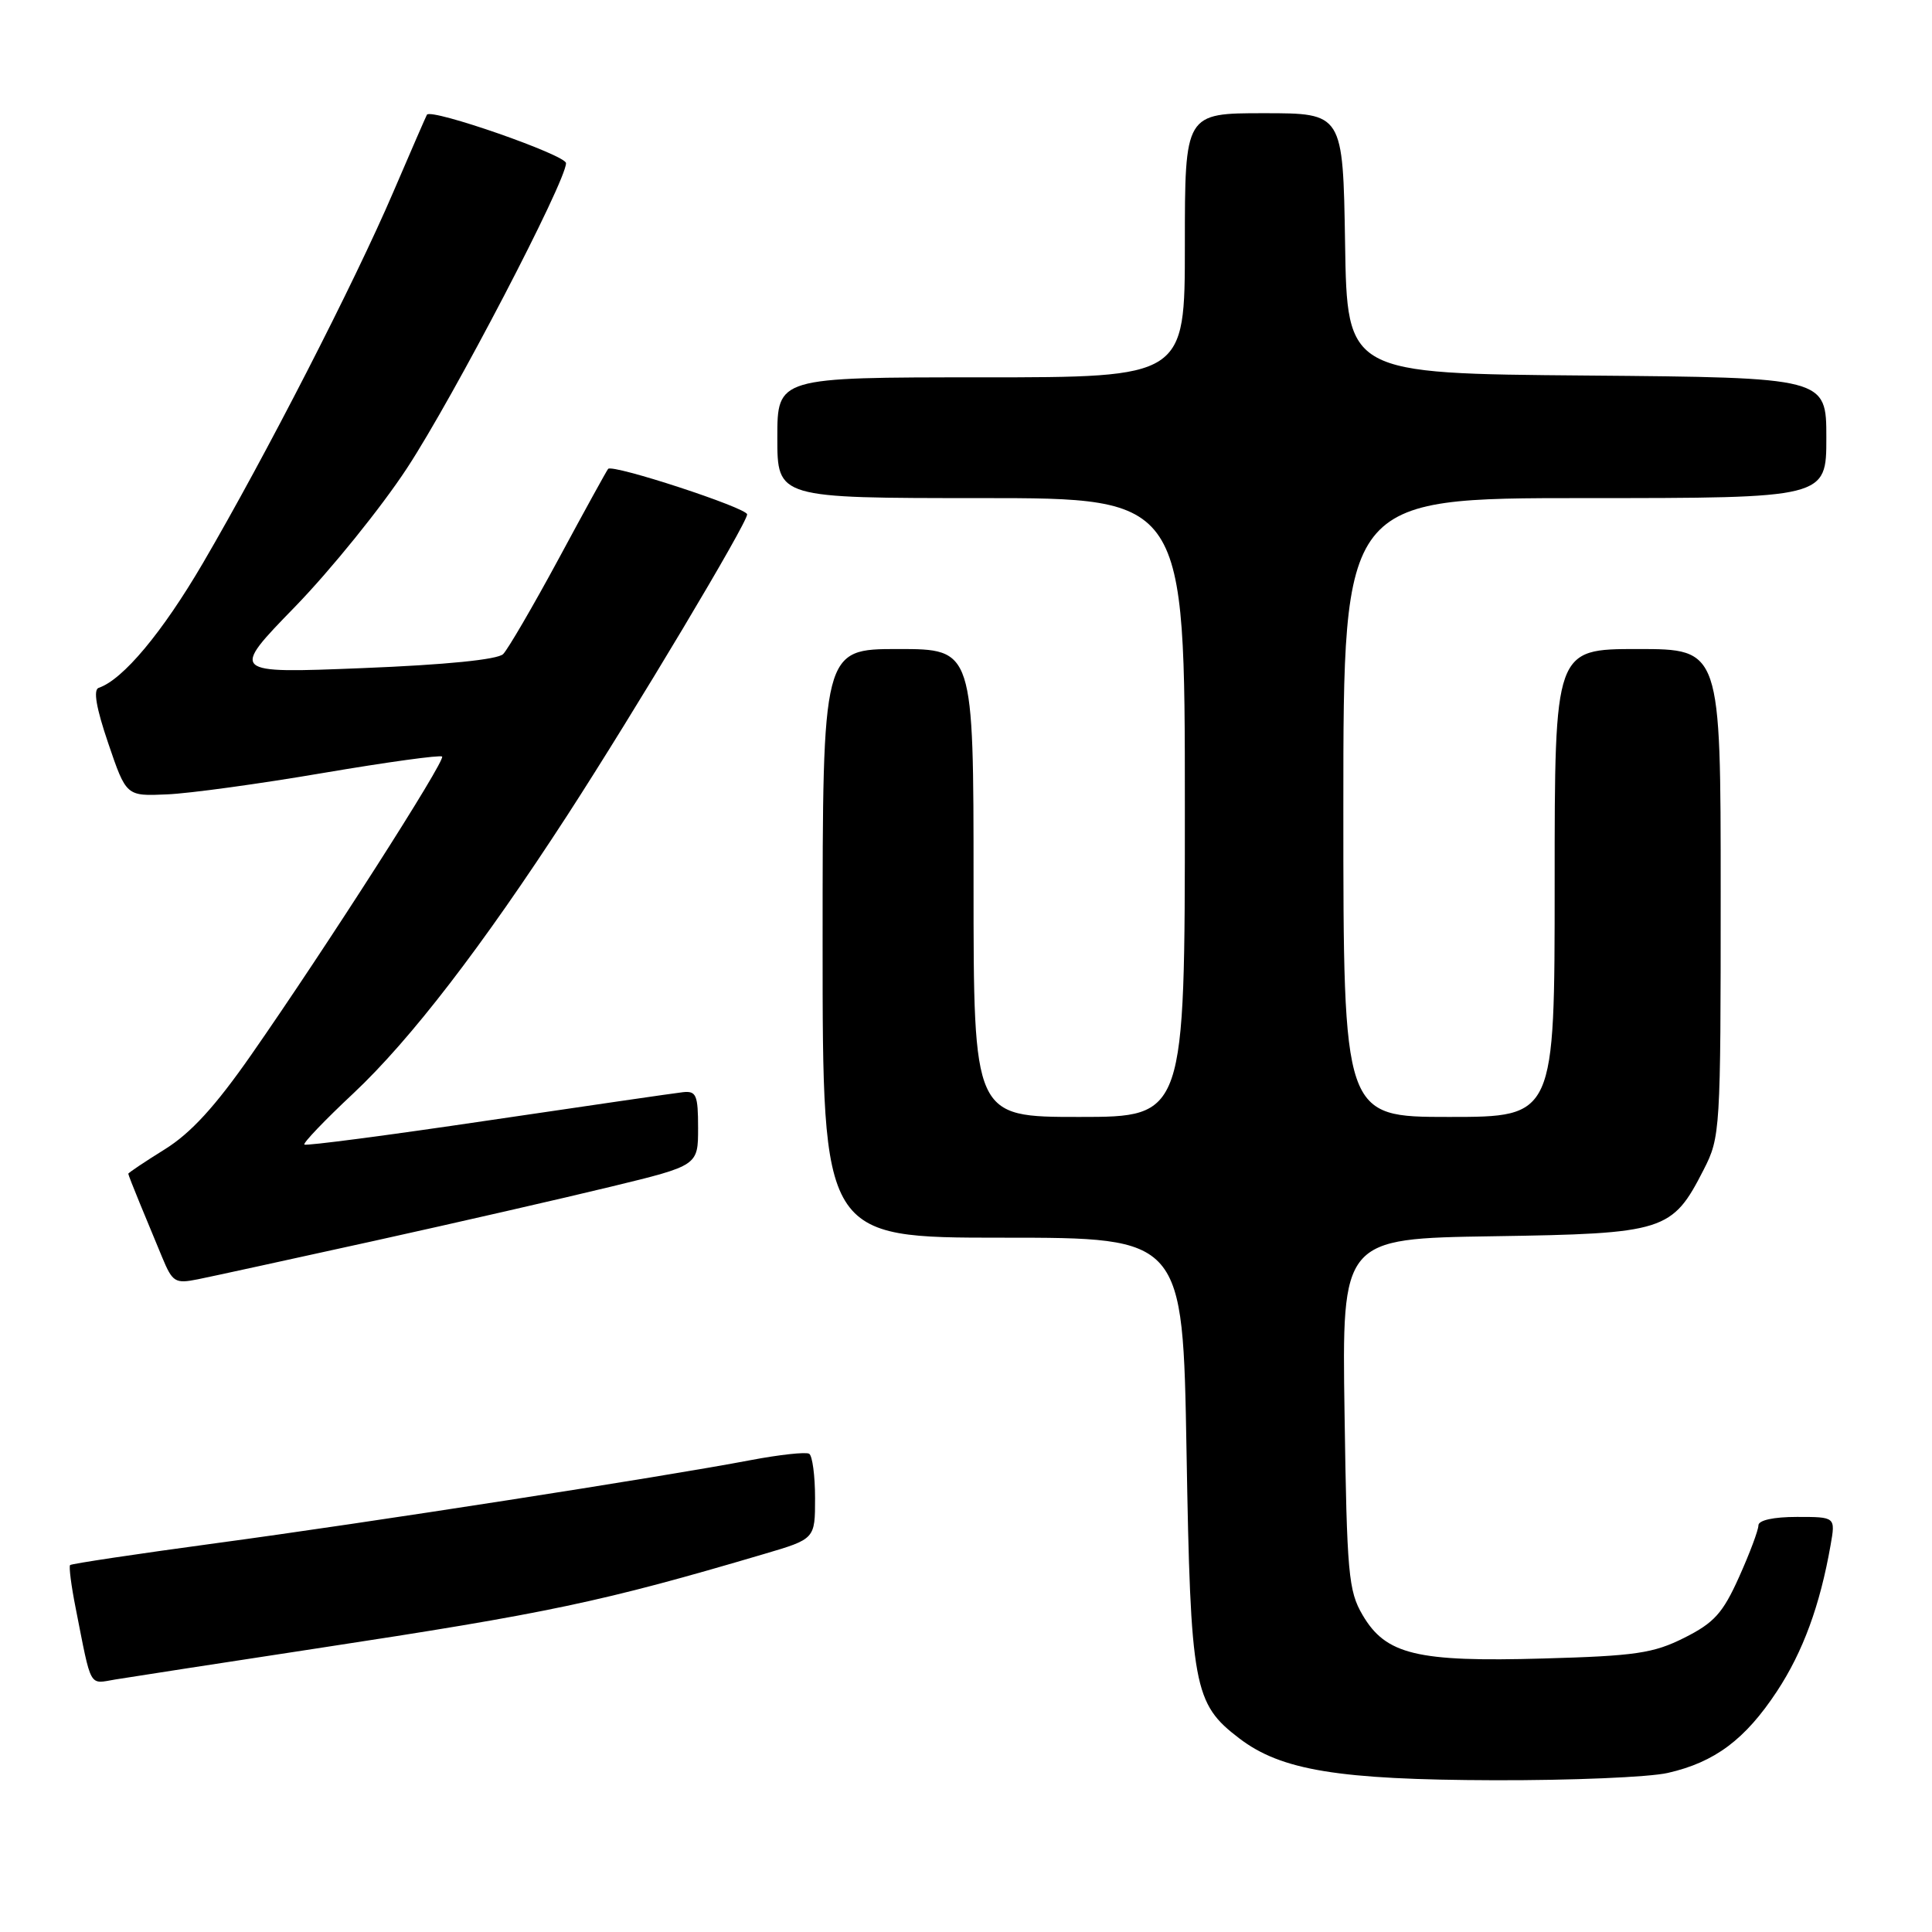 <?xml version="1.0" encoding="UTF-8" standalone="no"?>
<!DOCTYPE svg PUBLIC "-//W3C//DTD SVG 1.1//EN" "http://www.w3.org/Graphics/SVG/1.1/DTD/svg11.dtd" >
<svg xmlns="http://www.w3.org/2000/svg" xmlns:xlink="http://www.w3.org/1999/xlink" version="1.1" viewBox="0 0 256 256">
 <g >
 <path fill="currentColor"
d=" M 221.00 234.92 C 227.23 233.50 231.25 230.49 235.46 224.10 C 238.91 218.86 241.16 212.72 242.56 204.75 C 243.22 201.00 243.22 201.00 238.11 201.00 C 234.99 201.00 233.00 201.44 233.00 202.12 C 233.00 202.74 231.85 205.82 230.44 208.95 C 228.29 213.75 227.13 215.03 223.19 217.01 C 219.09 219.07 216.72 219.42 204.50 219.76 C 187.73 220.24 183.63 219.25 180.55 214.00 C 178.67 210.80 178.47 208.53 178.16 187.31 C 177.81 164.12 177.81 164.12 197.84 163.81 C 220.64 163.46 221.57 163.16 225.75 154.98 C 227.95 150.68 228.00 149.80 228.00 118.29 C 228.00 86.00 228.00 86.00 217.00 86.00 C 206.00 86.00 206.00 86.00 206.00 117.00 C 206.00 148.00 206.00 148.00 192.00 148.00 C 178.00 148.00 178.00 148.00 178.00 107.00 C 178.00 66.00 178.00 66.00 210.00 66.00 C 242.00 66.00 242.00 66.00 242.00 58.01 C 242.00 50.03 242.00 50.03 210.25 49.76 C 178.50 49.50 178.50 49.50 178.23 32.25 C 177.95 15.00 177.95 15.00 167.48 15.00 C 157.00 15.00 157.00 15.00 157.00 32.50 C 157.00 50.00 157.00 50.00 130.00 50.00 C 103.00 50.00 103.00 50.00 103.00 58.00 C 103.00 66.00 103.00 66.00 130.00 66.00 C 157.00 66.00 157.00 66.00 157.00 107.00 C 157.00 148.00 157.00 148.00 143.00 148.00 C 129.00 148.00 129.00 148.00 129.00 117.00 C 129.00 86.00 129.00 86.00 119.00 86.00 C 109.00 86.00 109.00 86.00 109.00 125.00 C 109.00 164.00 109.00 164.00 132.86 164.00 C 156.73 164.00 156.73 164.00 157.22 192.25 C 157.76 223.63 158.15 225.72 164.22 230.35 C 169.76 234.58 177.35 235.83 198.00 235.89 C 208.18 235.92 218.53 235.49 221.00 234.92 Z  M 42.00 218.42 C 72.80 213.73 79.68 212.28 101.25 205.91 C 108.00 203.92 108.00 203.92 108.00 198.52 C 108.00 195.55 107.65 192.90 107.22 192.63 C 106.79 192.37 103.29 192.75 99.44 193.48 C 87.73 195.71 48.62 201.79 28.56 204.49 C 18.14 205.90 9.47 207.20 9.29 207.38 C 9.11 207.56 9.44 210.14 10.03 213.10 C 12.16 223.89 11.74 223.13 15.28 222.54 C 17.05 222.25 29.07 220.39 42.00 218.42 Z  M 49.50 164.44 C 60.50 162.01 74.67 158.77 81.00 157.23 C 92.50 154.44 92.50 154.44 92.50 149.47 C 92.50 145.09 92.26 144.53 90.50 144.72 C 89.40 144.84 77.74 146.54 64.59 148.48 C 51.45 150.43 40.53 151.86 40.33 151.66 C 40.13 151.46 43.05 148.41 46.82 144.88 C 54.39 137.77 63.87 125.45 75.20 107.99 C 84.16 94.16 99.00 69.33 99.00 68.16 C 99.00 67.30 81.17 61.46 80.58 62.13 C 80.40 62.33 77.46 67.67 74.05 74.00 C 70.63 80.33 67.31 86.02 66.67 86.67 C 65.93 87.40 59.09 88.09 48.00 88.53 C 30.50 89.23 30.50 89.23 39.12 80.37 C 43.85 75.49 50.53 67.23 53.94 62.02 C 60.11 52.61 75.00 24.04 75.00 21.62 C 75.00 20.54 57.14 14.32 56.57 15.20 C 56.47 15.36 54.45 20.00 52.09 25.50 C 46.95 37.49 35.16 60.47 26.88 74.63 C 21.51 83.81 16.28 90.07 13.08 91.14 C 12.33 91.39 12.75 93.82 14.35 98.51 C 16.73 105.50 16.73 105.50 22.12 105.26 C 25.08 105.14 34.40 103.86 42.83 102.42 C 51.25 100.99 58.35 100.01 58.58 100.25 C 59.08 100.75 43.21 125.54 33.29 139.77 C 28.51 146.63 25.28 150.15 21.82 152.30 C 19.17 153.95 17.00 155.40 17.00 155.53 C 17.00 155.65 17.68 157.39 18.50 159.38 C 19.32 161.37 20.67 164.61 21.48 166.58 C 22.86 169.91 23.20 170.12 26.23 169.51 C 28.03 169.15 38.50 166.86 49.50 164.44 Z "/>
</g>
</svg>